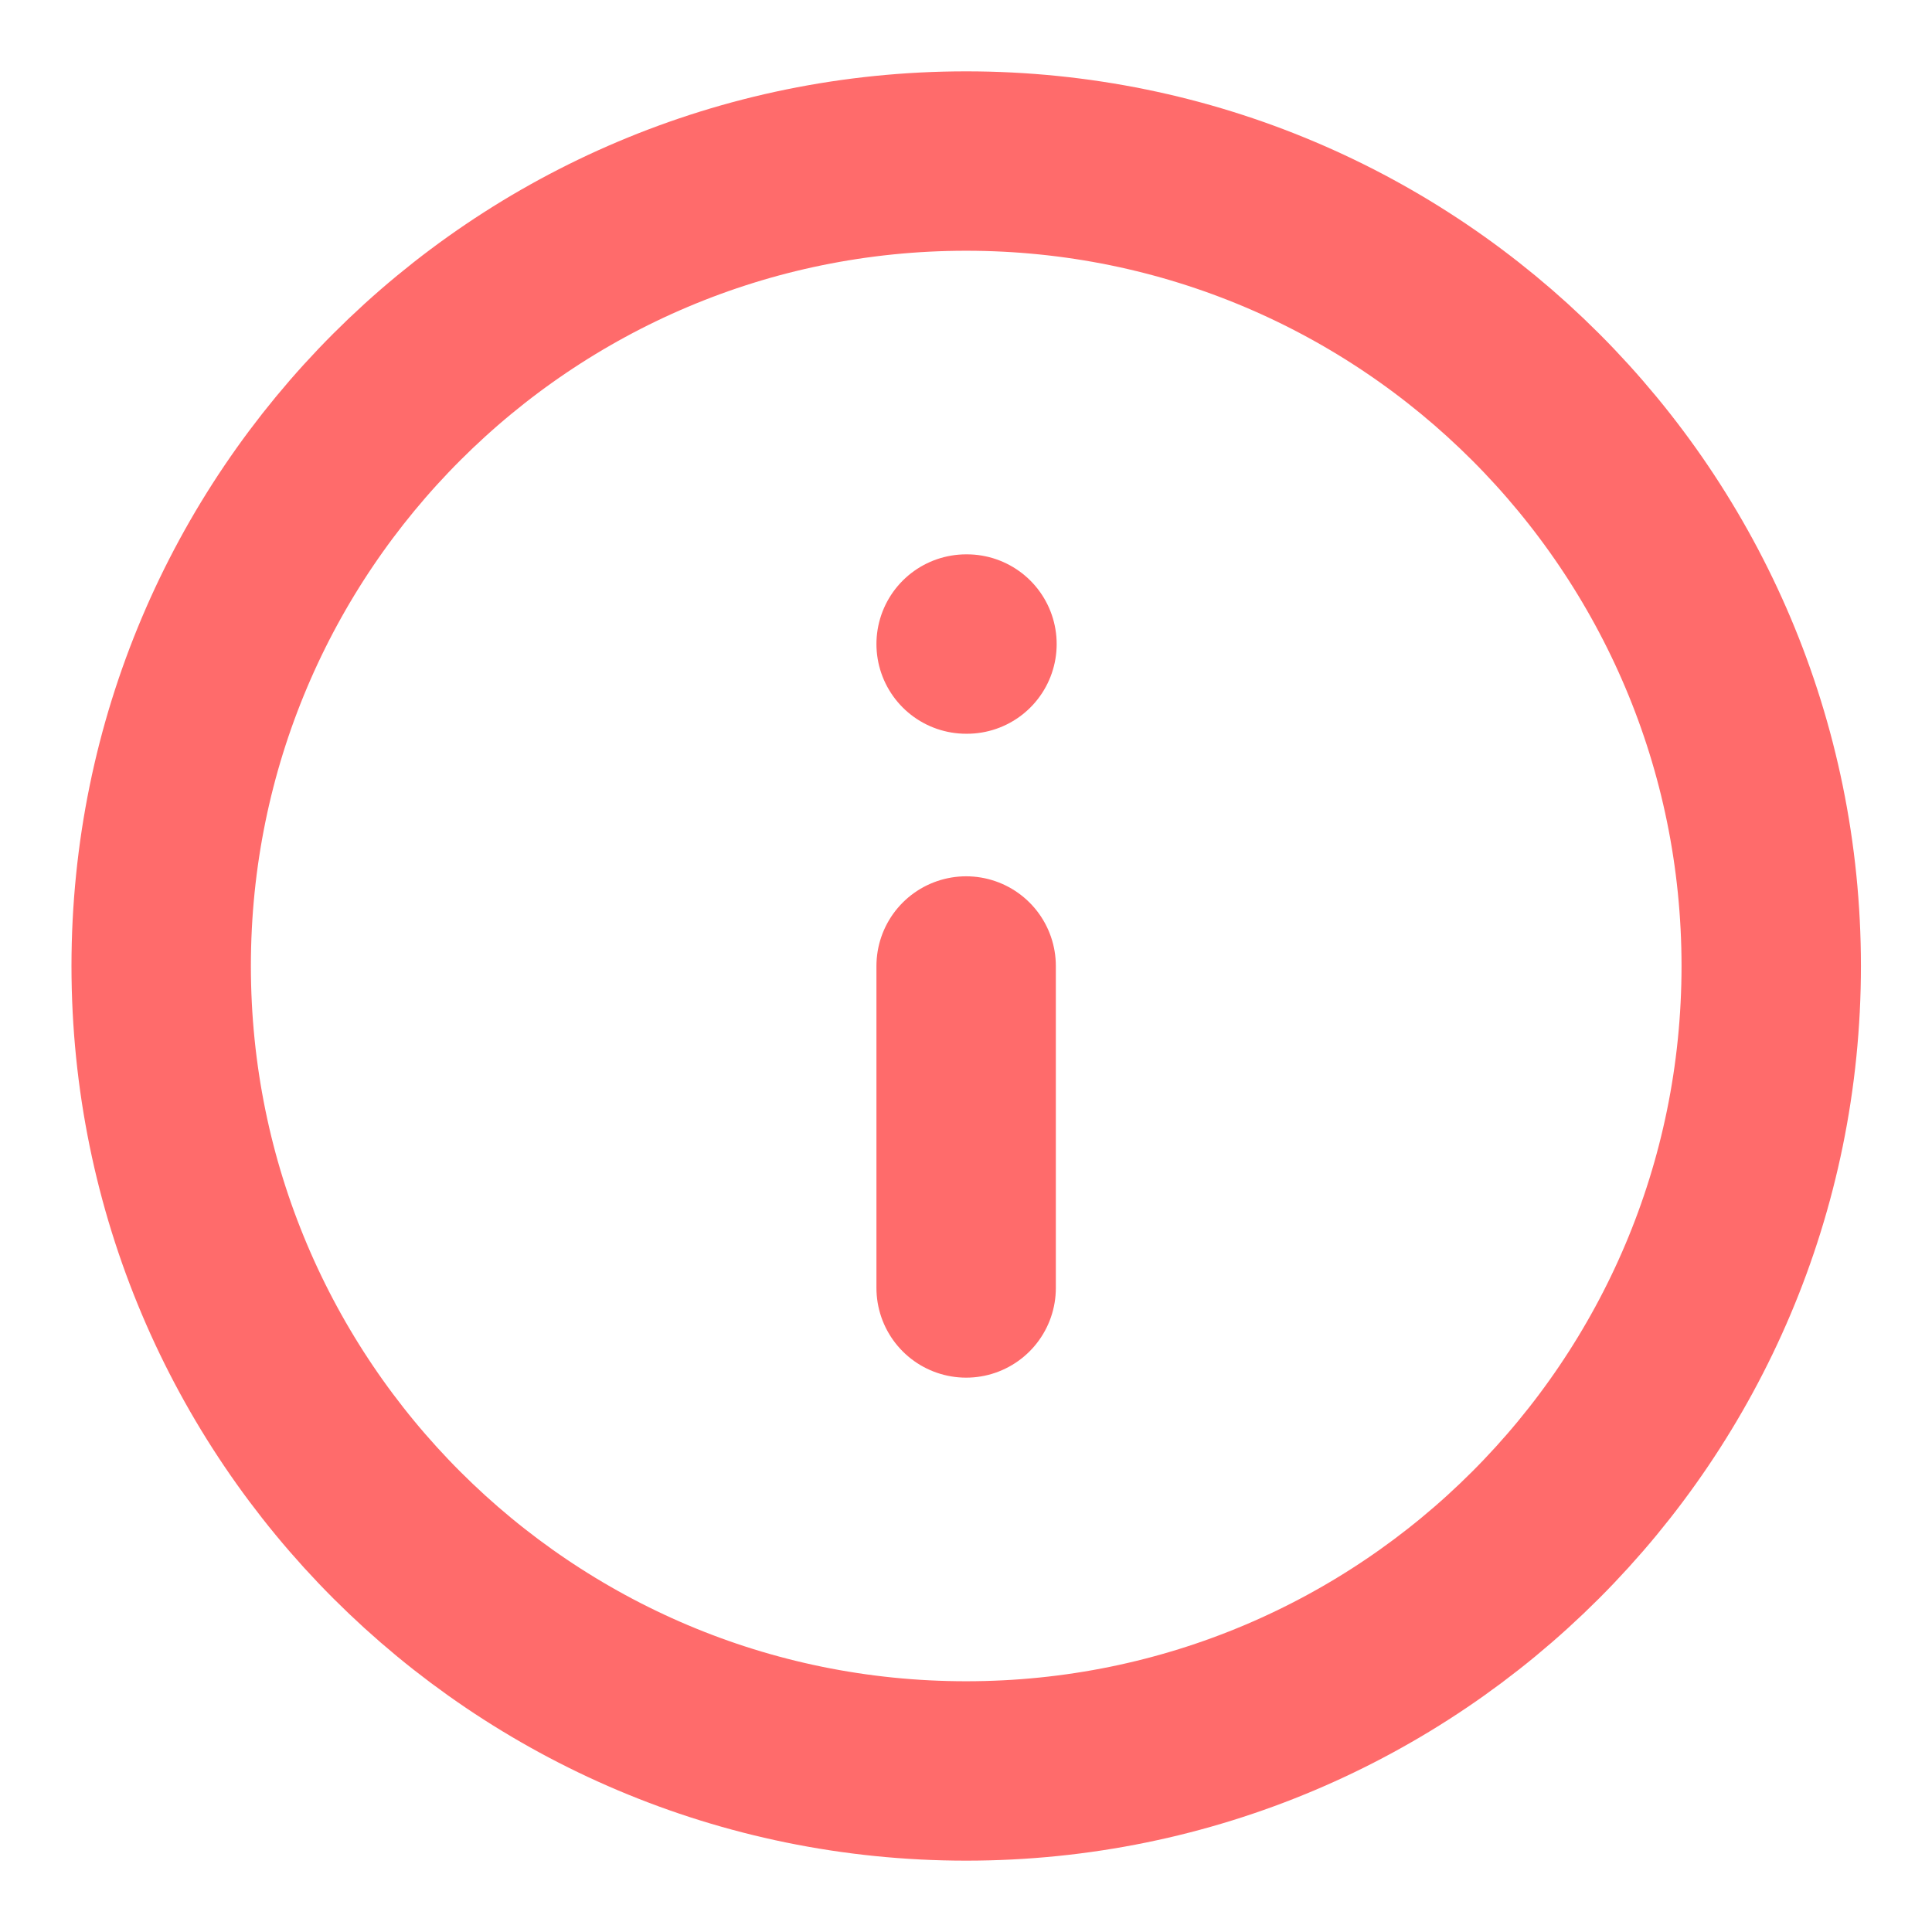 <svg width="14" height="14" viewBox="0 0 14 14" fill="none" xmlns="http://www.w3.org/2000/svg">
<g clip-path="url(#clip0_821_12243)">
<path d="M7.001 9.333V7M7.001 4.667H7.007M12.835 7C12.835 10.222 10.223 12.833 7.001 12.833C3.78 12.833 1.168 10.222 1.168 7C1.168 3.778 3.78 1.167 7.001 1.167C10.223 1.167 12.835 3.778 12.835 7Z" stroke="#FF6B6B" stroke-width="1.3" stroke-linecap="round" stroke-linejoin="round"/>
</g>
<defs>
<clipPath id="clip0_821_12243">
<rect width="14" height="14" fill="white"/>
</clipPath>
</defs>
</svg>
